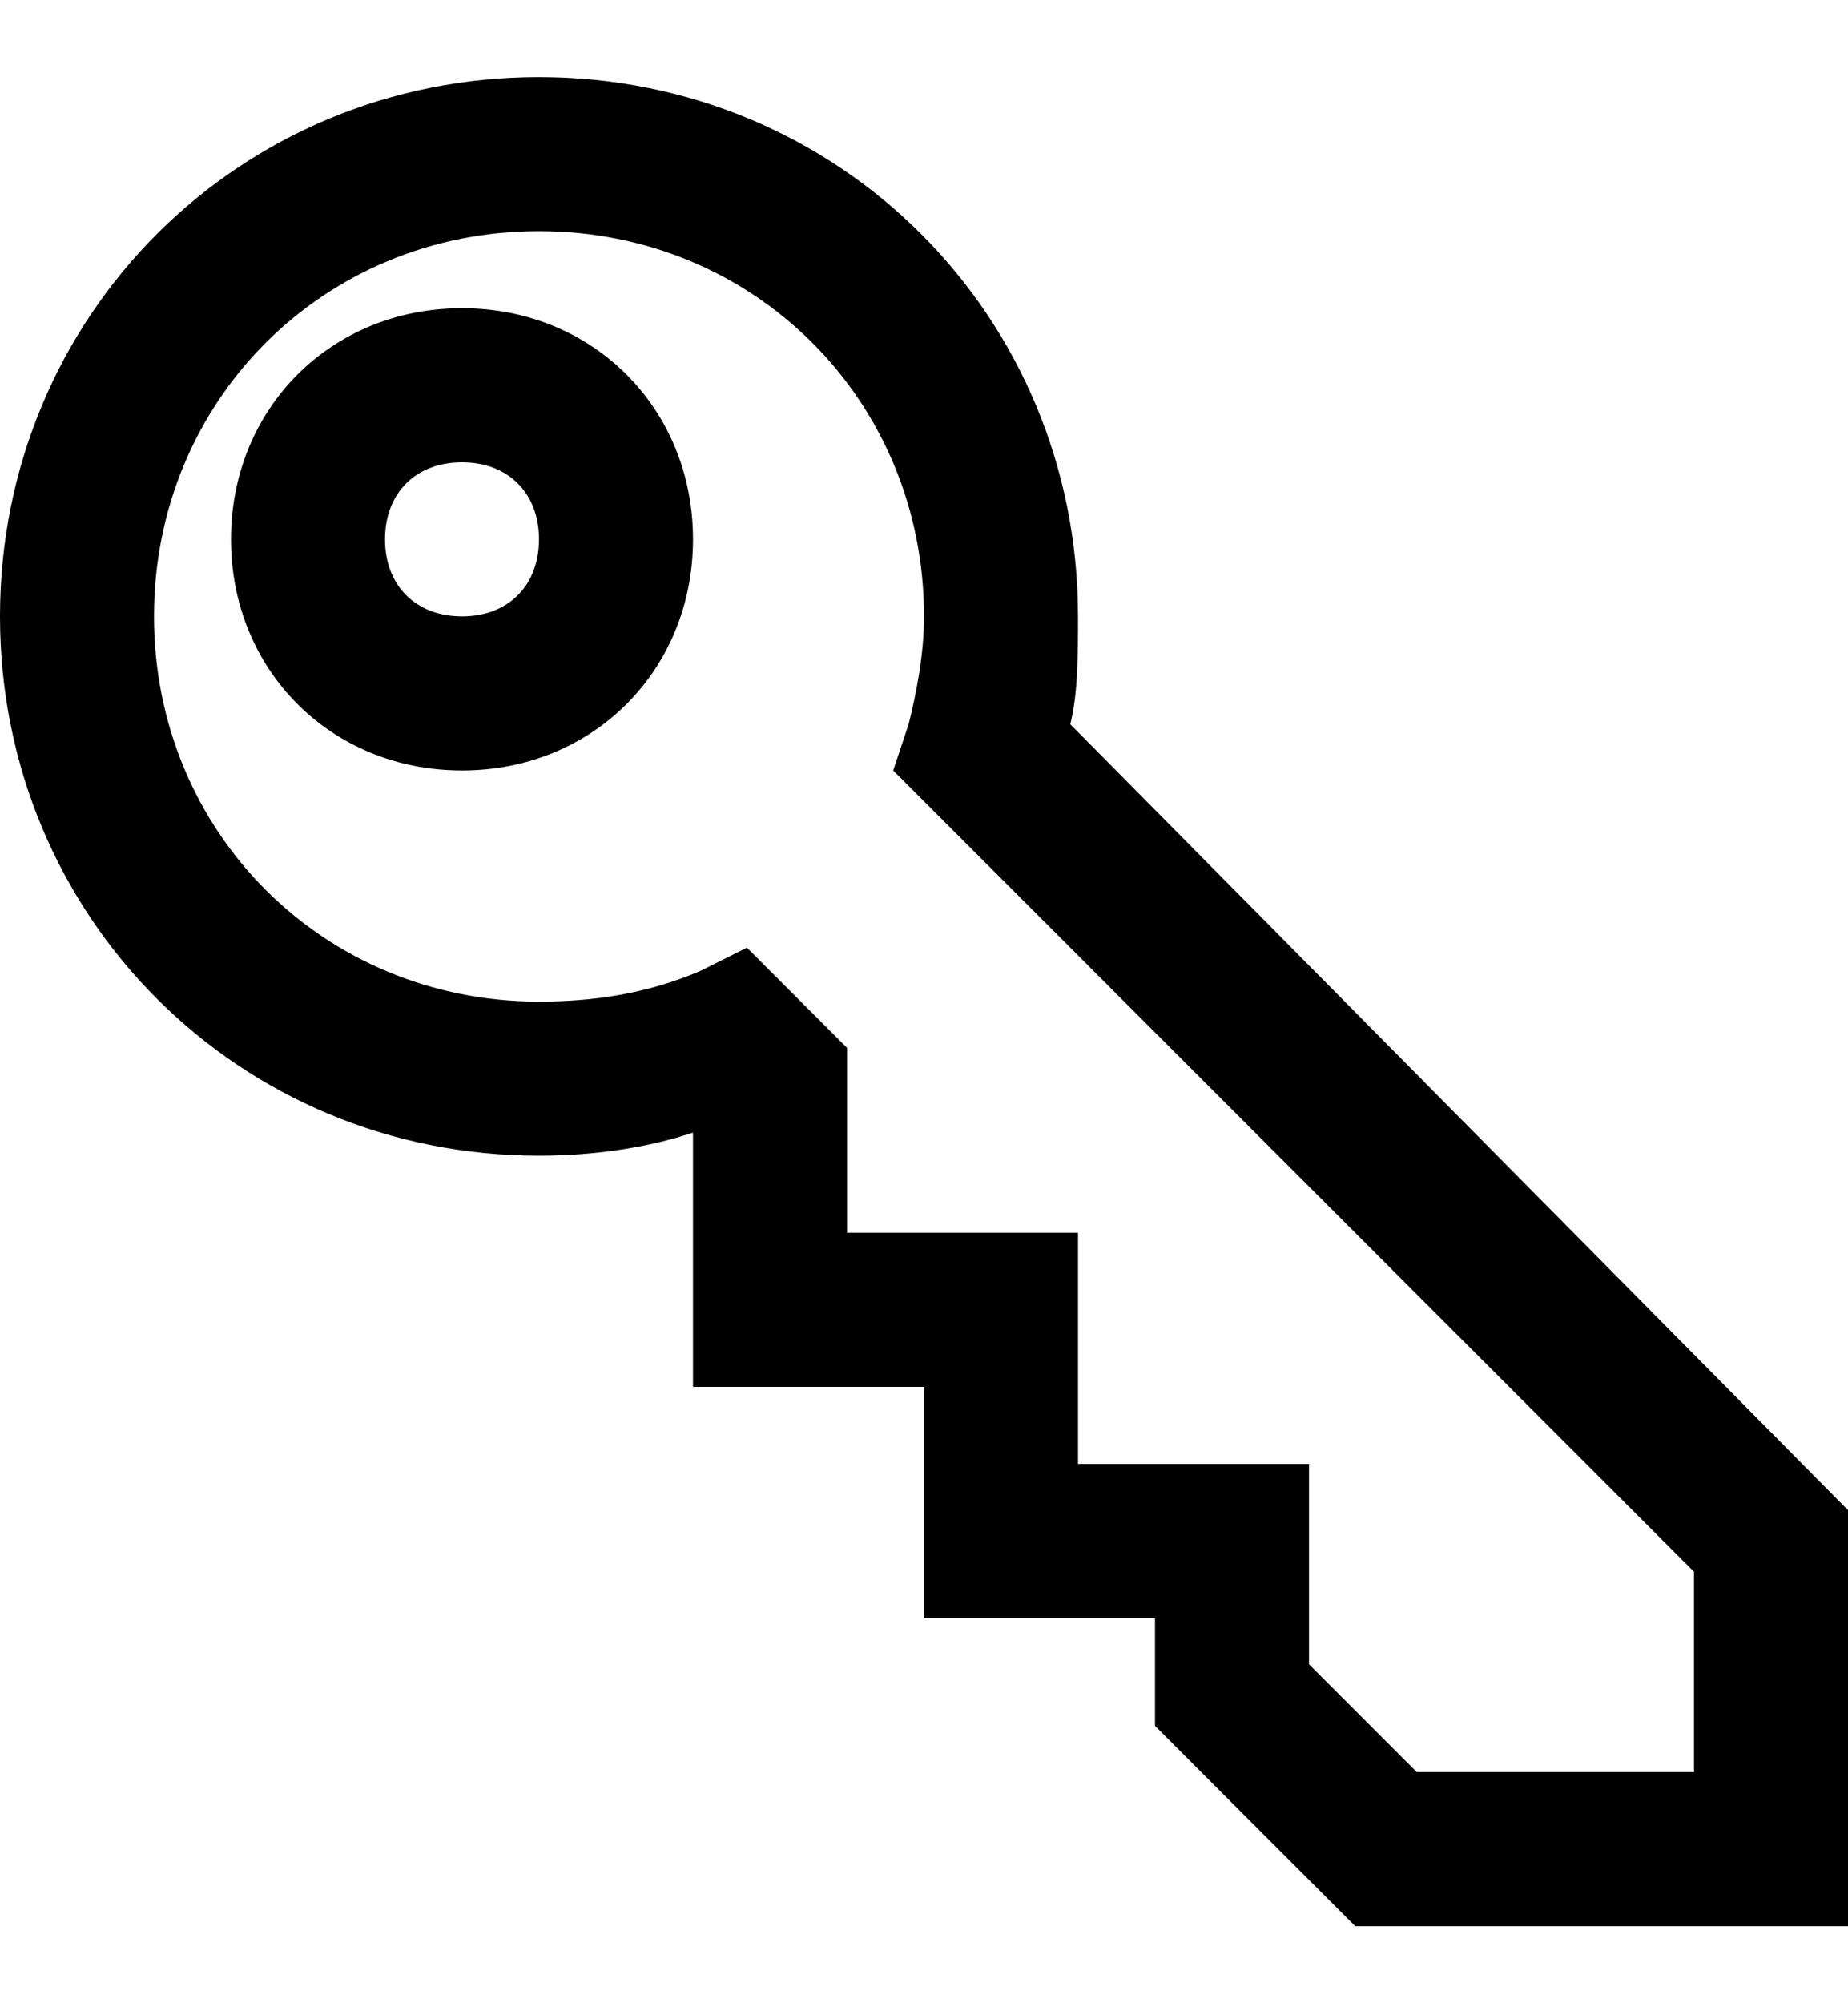 <?xml version="1.0" encoding="utf-8"?>
<!-- Generator: Adobe Illustrator 19.0.0, SVG Export Plug-In . SVG Version: 6.00 Build 0)  -->
<svg version="1.1" id="XMLID_224_" xmlns="http://www.w3.org/2000/svg" xmlns:xlink="http://www.w3.org/1999/xlink" x="0px" y="0px"
	 viewBox="-19 20 24 26" style="enable-background:new -19 20 24 26;" xml:space="preserve">
<g id="license">
	<g>
		<path d="M-13,30c-1.7,0-3-1.3-3-3s1.3-3,3-3s3,1.3,3,3S-11.3,30-13,30z M-13,26c-0.6,0-1,0.4-1,1s0.4,1,1,1s1-0.4,1-1
			S-12.4,26-13,26z"/>
	</g>
	<g>
		<path d="M5,45h-6.4L-4,42.4V41h-3v-3h-3v-3.3c-0.6,0.2-1.3,0.3-2,0.3c-3.9,0-7-3.1-7-7s3.1-7,7-7s7,3.1,7,7c0,0.5,0,1-0.1,1.4
			L5,39.6V45z M-0.6,43H3v-2.6L-7.4,30l0.2-0.6C-7.1,29-7,28.5-7,28c0-2.8-2.2-5-5-5s-5,2.2-5,5s2.2,5,5,5c0.7,0,1.4-0.1,2.1-0.4
			l0.6-0.3l1.3,1.3V36h3v3h3v2.6L-0.6,43z"/>
	</g>
</g>
</svg>
